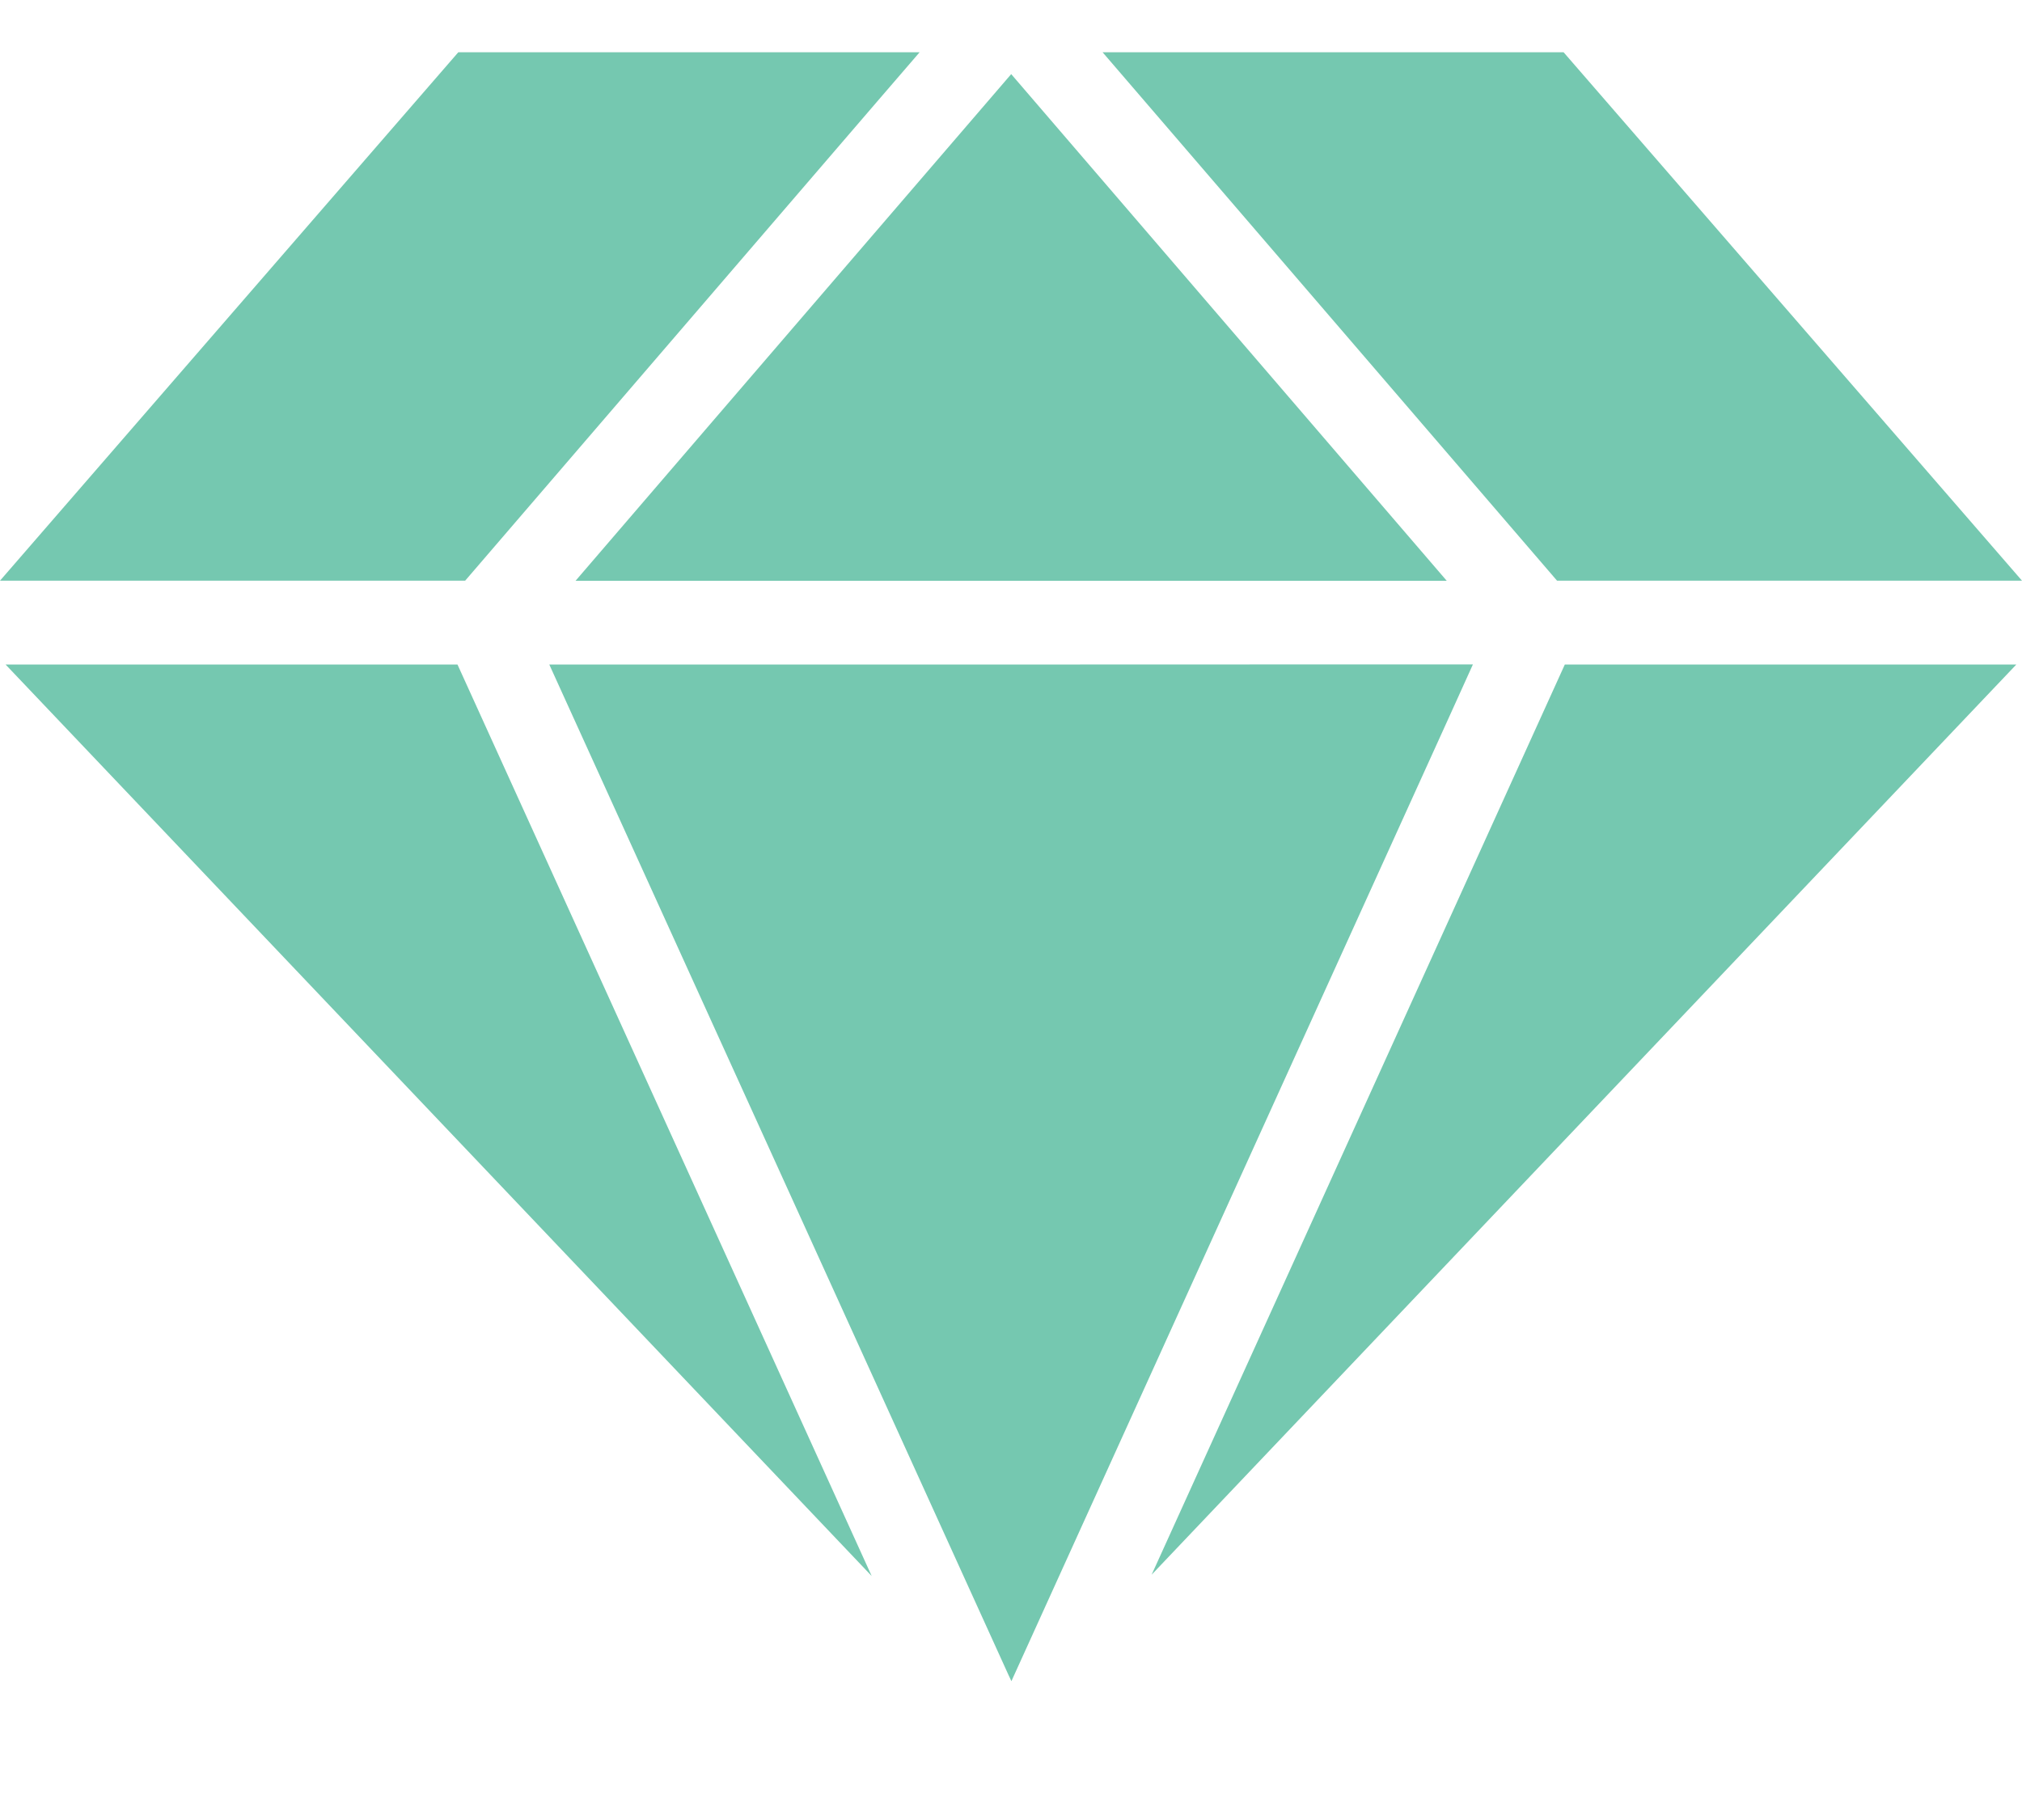 
<svg width="20px" height="18px" viewBox="0 0 20 17" version="1.1" xmlns="http://www.w3.org/2000/svg" xmlns:xlink="http://www.w3.org/1999/xlink">
    <g id="Web-Design" stroke="none" stroke-width="1" fill="none" fill-rule="evenodd">
        <g id="Select-Tickets---Universal-Studios" transform="translate(-378, -352)" fill="#75C8B0" fill-rule="nonzero">
            <g id="Description" transform="translate(165, 192)">
                <g id="vip_green" transform="translate(213, 160)">
                    <path d="M8.678,0.502 L9.096,0.017 L4.533,0.017 L0,5.243 L4.601,5.243 L8.678,0.502 Z M5.693,5.244 L14.31,5.244 L11.967,2.519 L10.002,0.233 L7.032,3.686 L5.693,5.244 Z M0.055,6.072 L8.622,15.087 L4.525,6.072 L0.055,6.072 Z M14.569,6.071 L13.823,6.071 L10.684,6.072 L5.433,6.072 L9.974,16.063 L10.004,16.127 L14.33,6.599 L14.569,6.071 Z M11.391,15.074 L19.944,6.072 L15.478,6.072 L11.391,15.074 Z M20,5.243 L15.466,0.017 L10.906,0.017 L15.401,5.243 L20,5.243 Z" id="Shape"></path>
                </g>
            </g>
        </g>
    </g>
</svg>